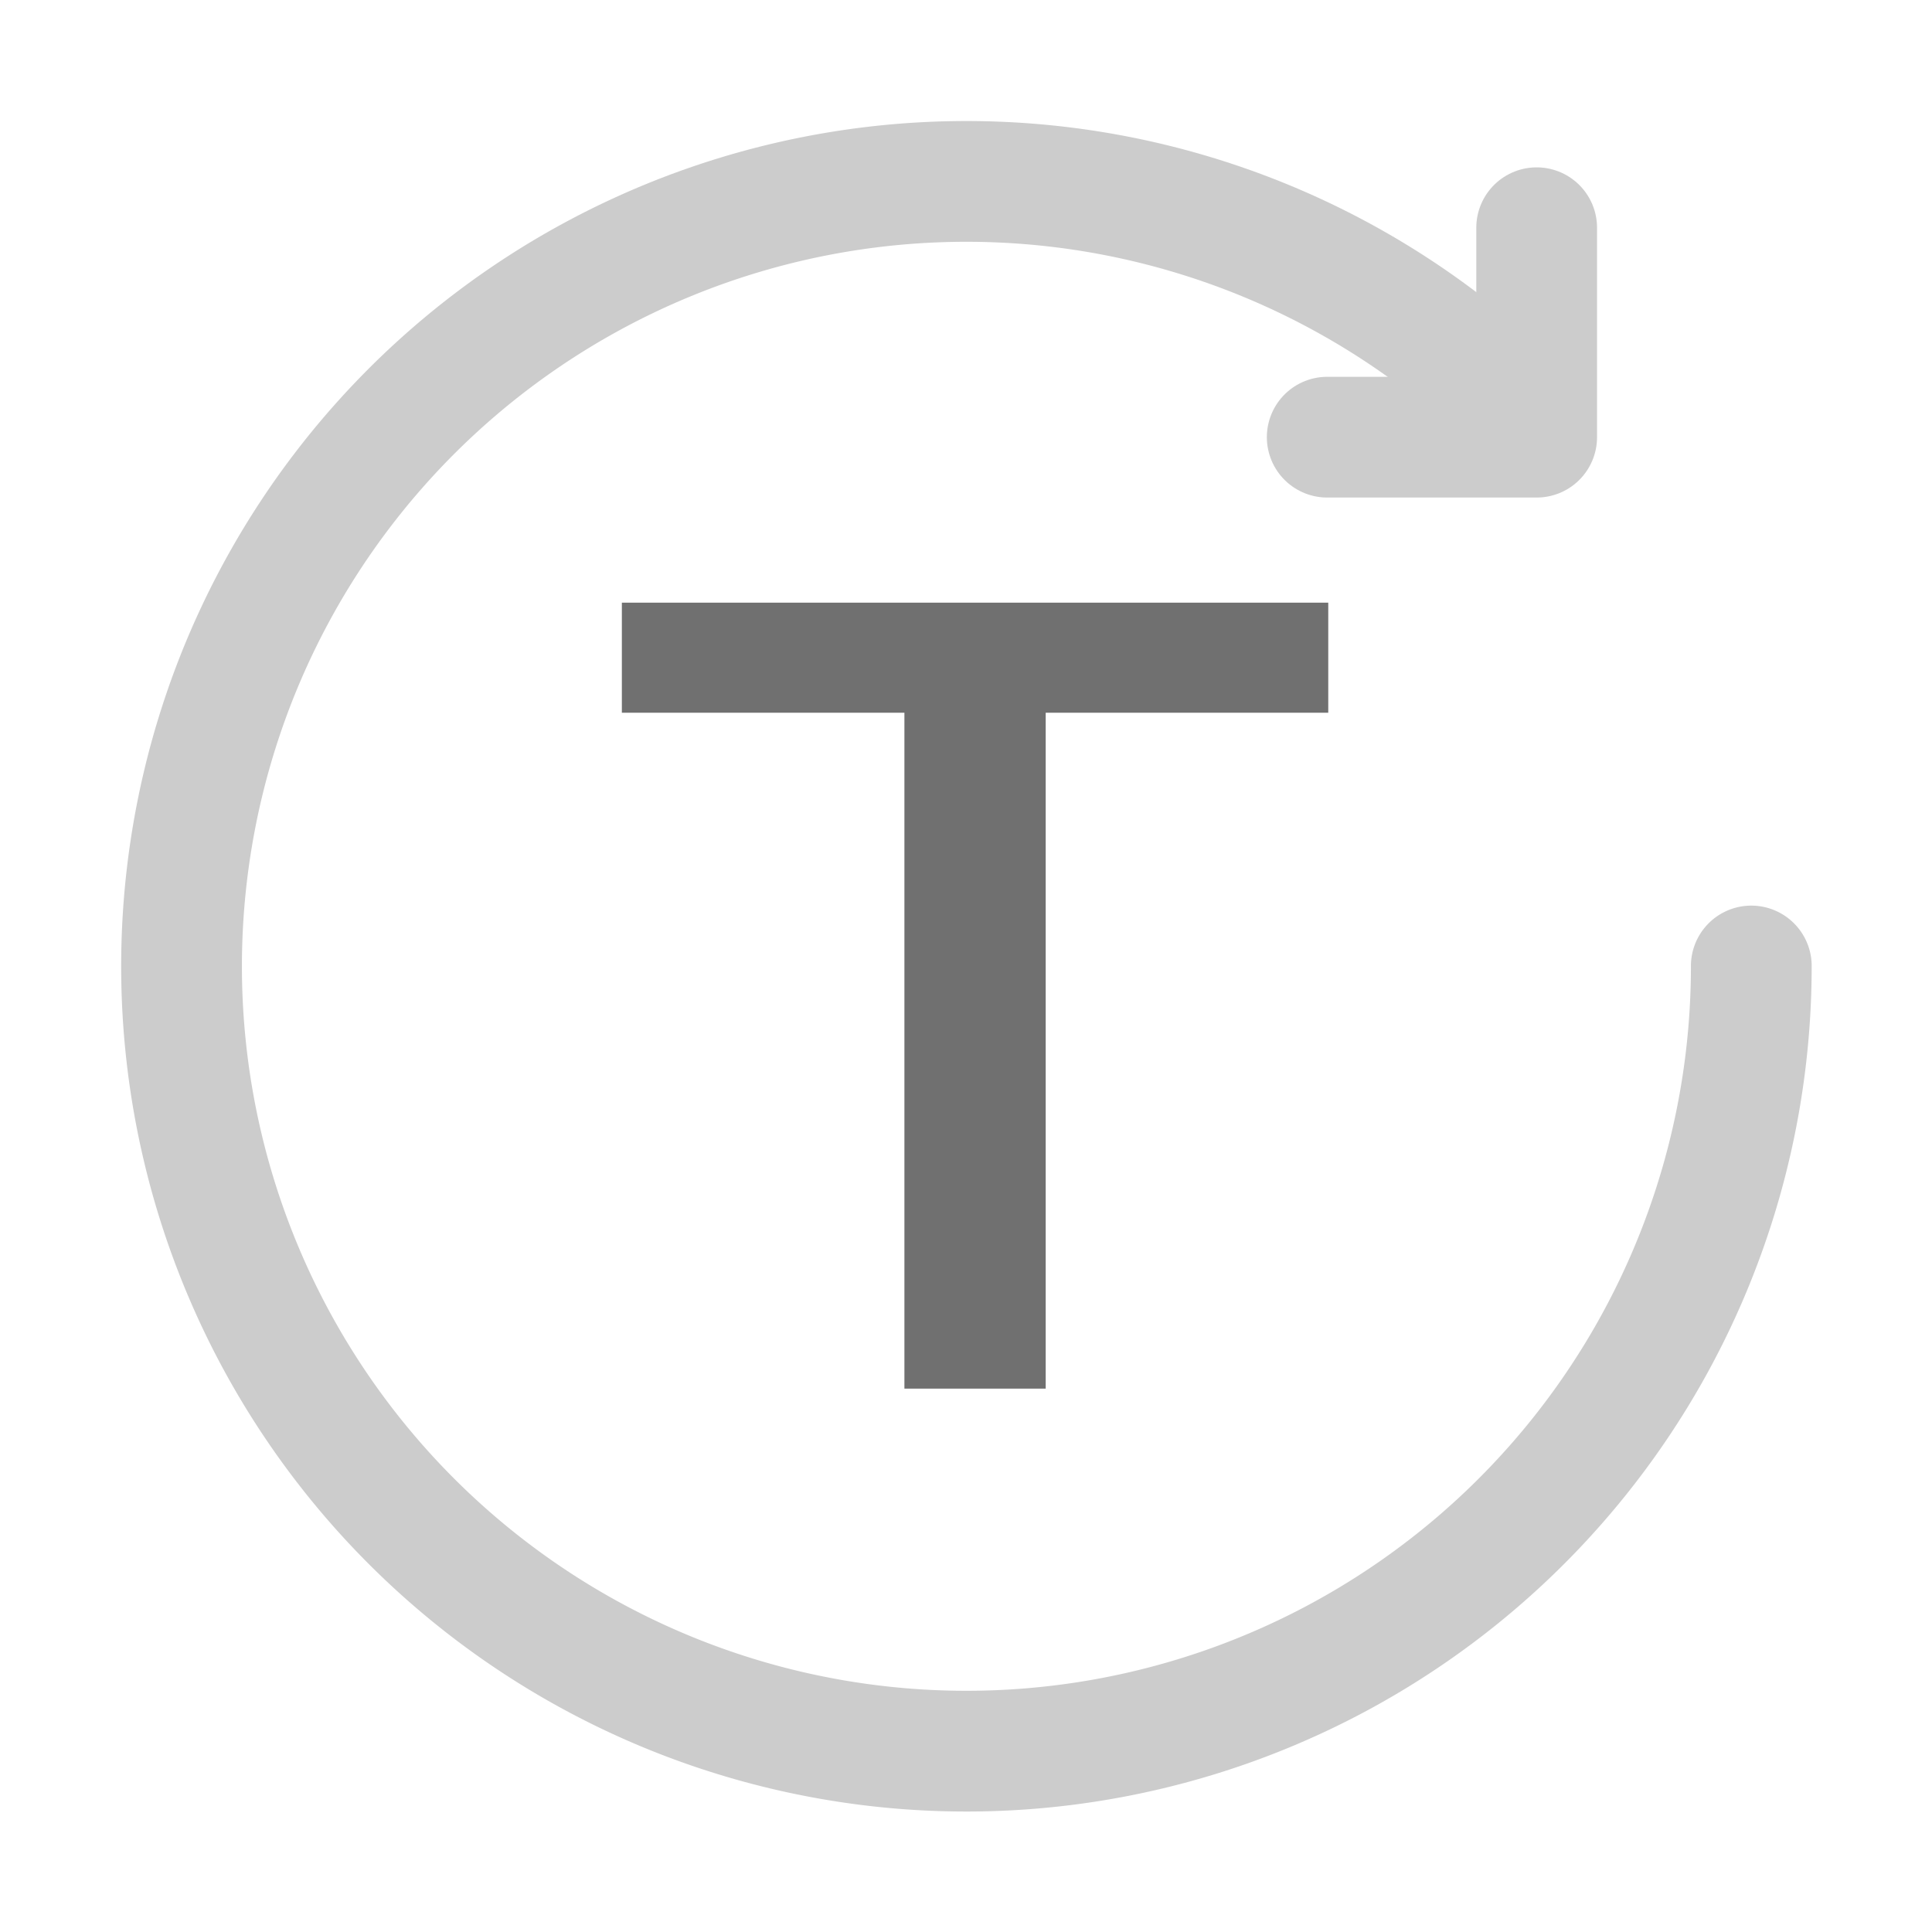 <svg xmlns="http://www.w3.org/2000/svg" width="32" height="32" viewBox="0 0 32 32">
  <defs>
    <style>
      .cls-1, .cls-2, .cls-3 {
        fill: none;
      }

      .cls-2, .cls-3 {
        stroke: #ccc;
        stroke-linecap: round;
        stroke-miterlimit: 10;
        stroke-width: 2px;
      }

      .cls-3 {
        stroke-linejoin: round;
      }

      .cls-4 {
        fill: #707070;
      }
    </style>
  </defs>
  <g id="组_1378" data-name="组 1378" transform="translate(16051 21074)">
    <rect id="矩形_1089" data-name="矩形 1089" class="cls-1" width="32" height="32" transform="translate(-16051 -21074)"/>
    <g id="组_1282" data-name="组 1282" transform="translate(-39.008 -42.008)">
      <g id="未标题-2_画板_1" data-name="未标题-2_画板 1" transform="translate(-16009 -21029)">
        <path id="路径_826" data-name="路径 826" class="cls-2" d="M25.373,7.889a13,13,0,1,0,3.642,9.019" transform="translate(-3 -3.9)"/>
        <path id="路径_827" data-name="路径 827" class="cls-3" d="M28.369,4.8V8.269H24.9" transform="translate(-5.909 -4.02)"/>
      </g>
      <path id="路径_828" data-name="路径 828" class="cls-4" d="M.3-14.28H12v1.823H7.32V-1.262H4.98V-12.457H.3Z" transform="translate(-16001.992 -21007.73)"/>
    </g>
  </g>
</svg>
